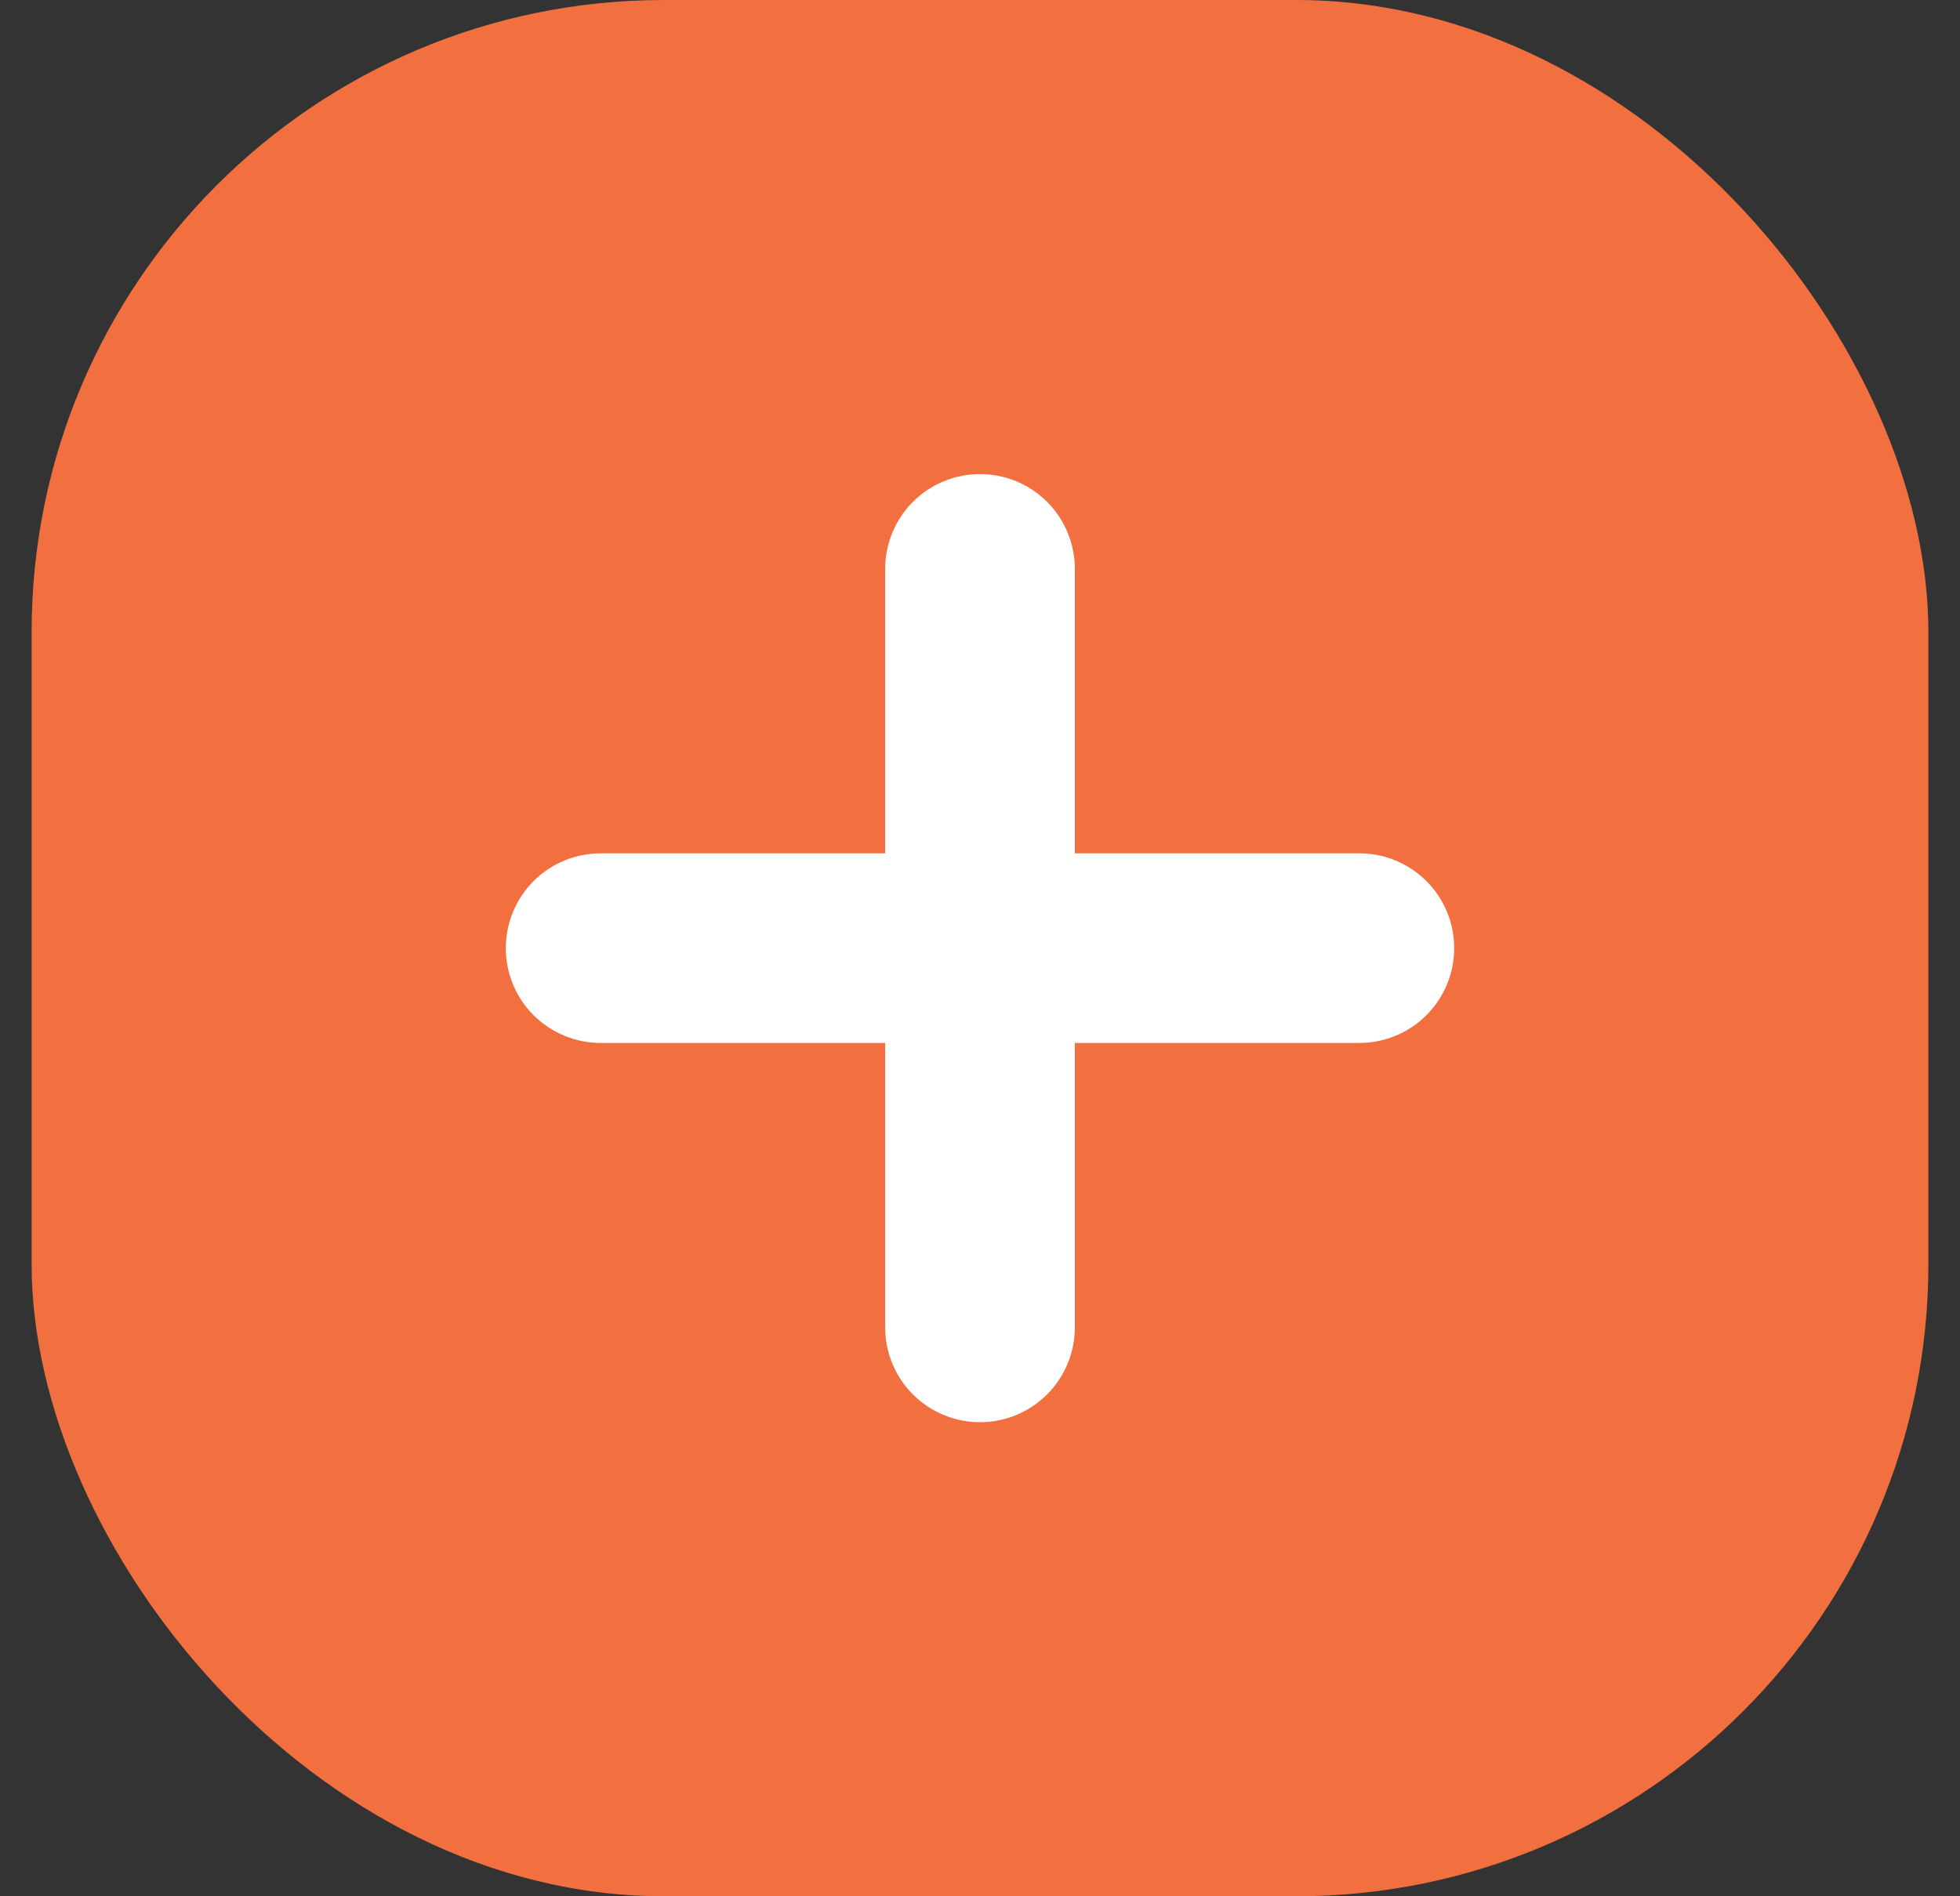 <svg width="31" height="30" viewBox="0 0 31 30" fill="none" xmlns="http://www.w3.org/2000/svg">
<rect x="0" y="0" width="31" height="30" fill="#333333" stroke="none"/>
<rect x="0.5" width="30" height="30" rx="10" fill="#F26F3F"/>
<path fill-rule="evenodd" clip-rule="evenodd" d="M15.5 7.5C15.898 7.5 16.279 7.658 16.561 7.939C16.842 8.221 17 8.602 17 9V13.5H21.5C21.898 13.5 22.279 13.658 22.561 13.939C22.842 14.221 23 14.602 23 15C23 15.398 22.842 15.779 22.561 16.061C22.279 16.342 21.898 16.5 21.5 16.5H17V21C17 21.398 16.842 21.779 16.561 22.061C16.279 22.342 15.898 22.5 15.5 22.5C15.102 22.5 14.721 22.342 14.439 22.061C14.158 21.779 14 21.398 14 21V16.5H9.5C9.102 16.5 8.721 16.342 8.439 16.061C8.158 15.779 8 15.398 8 15C8 14.602 8.158 14.221 8.439 13.939C8.721 13.658 9.102 13.5 9.5 13.5H14V9C14 8.602 14.158 8.221 14.439 7.939C14.721 7.658 15.102 7.5 15.5 7.5Z" fill="white"/>
</svg>
